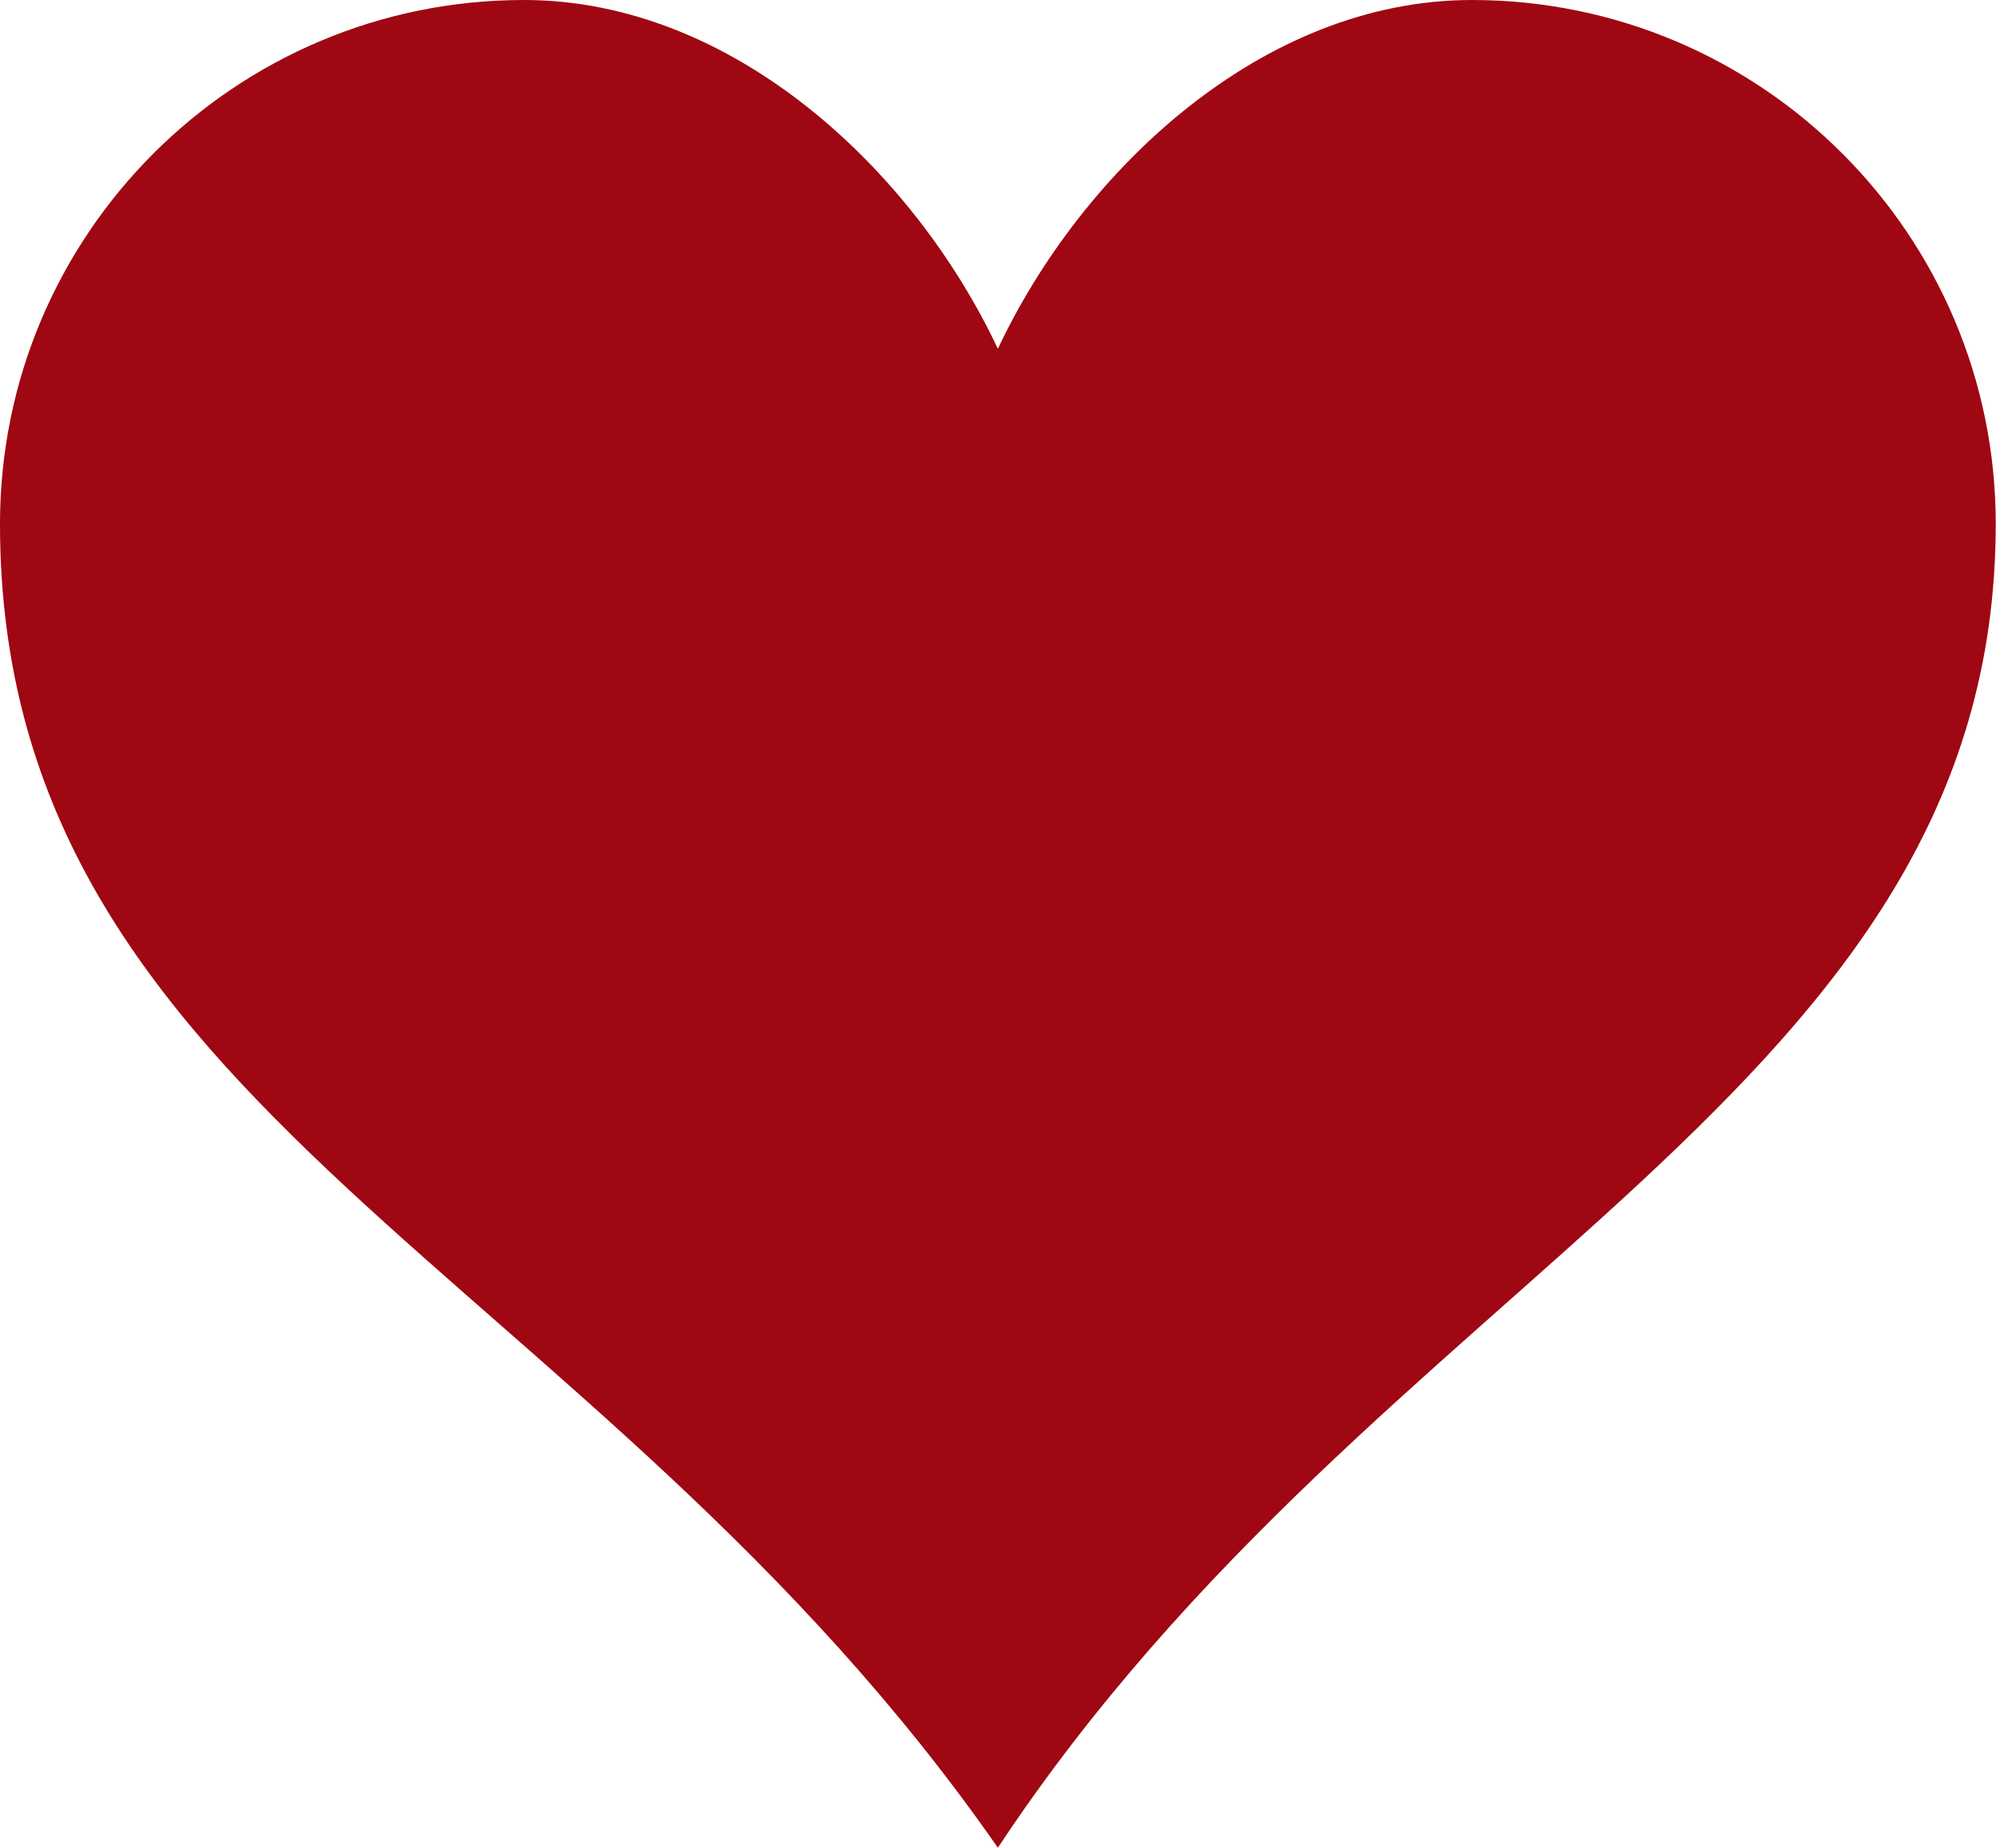 <!-- Generated by IcoMoon.io -->
<svg version="1.1" xmlns="http://www.w3.org/2000/svg" width="1106" height="1024"
  viewBox="0 0 1106 1024">
  <g id="icomoon-ignore">
</g>
  <path fill="#9f0712"
    d="M815.571 0c-116.202 0-216.204 94.603-262.642 193.309-46.437-98.707-146.44-193.309-262.642-193.309-160.263 0-290.288 130.025-290.288 290.288 0 325.926 328.734 411.457 552.93 733.712 211.884-320.31 552.93-418.153 552.93-733.712 0-160.263-130.025-290.288-290.288-290.288v0z"></path>
</svg>